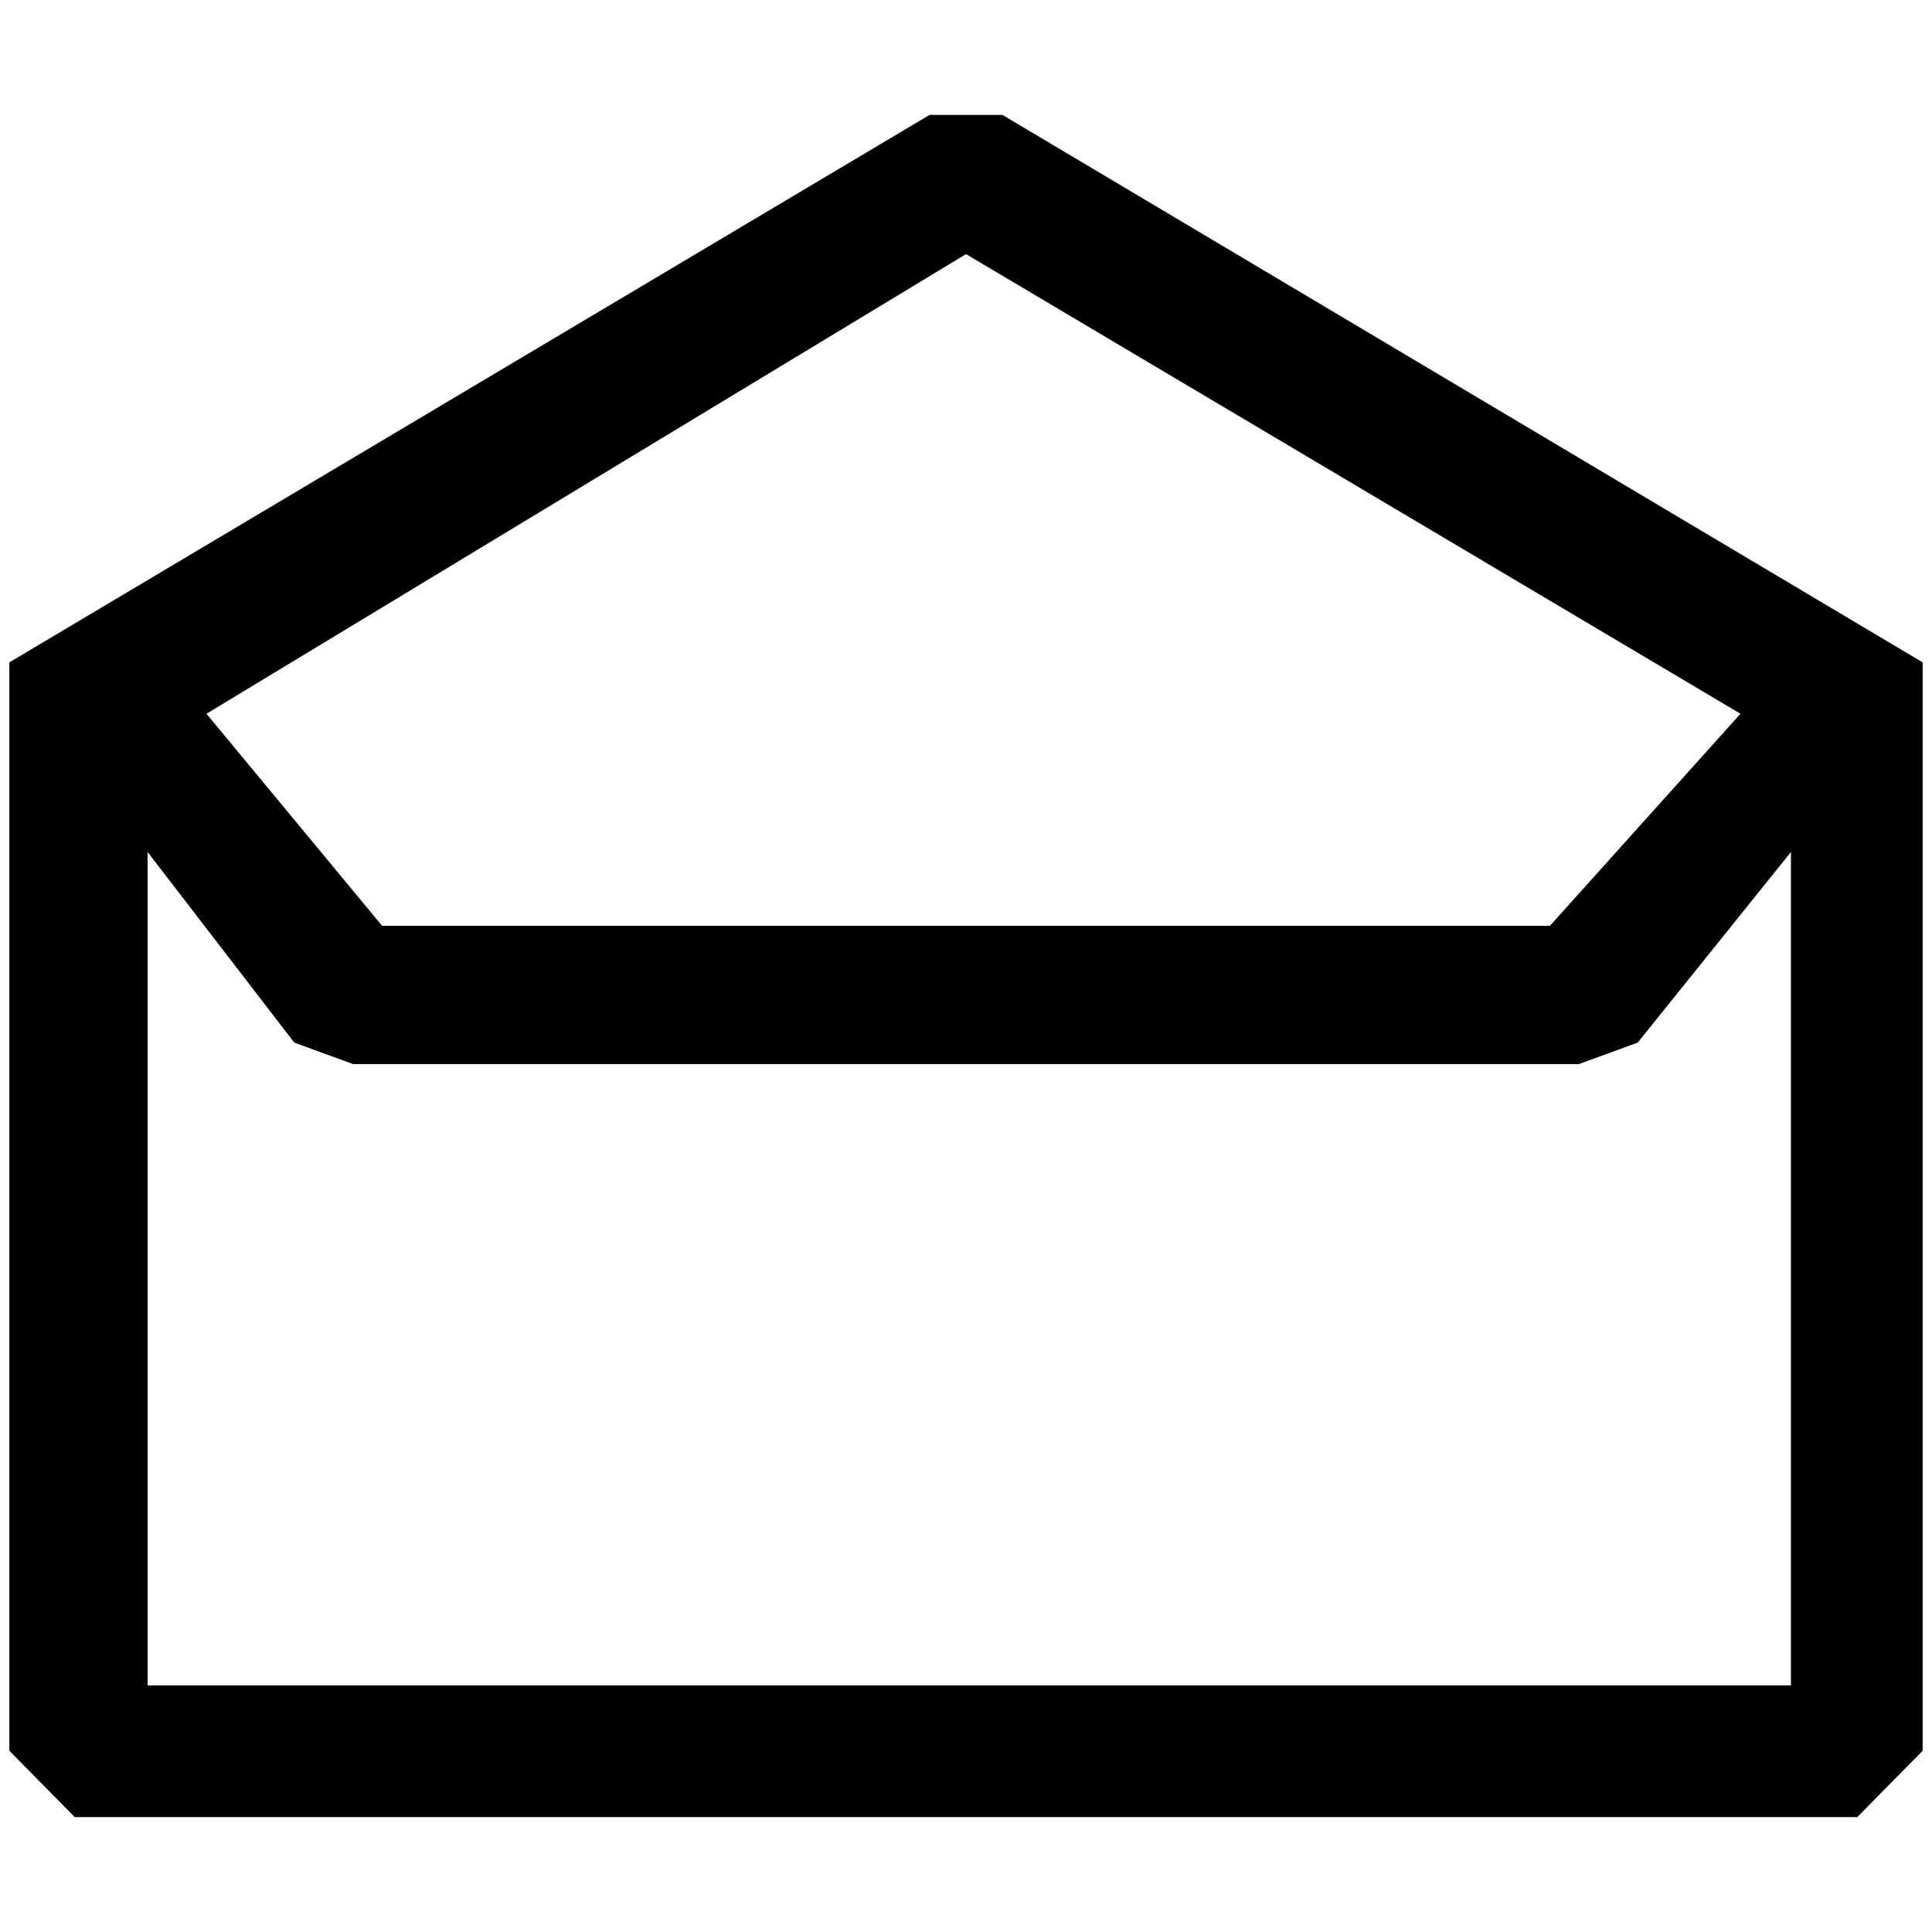 <?xml version="1.0" standalone="no"?>
<!DOCTYPE svg PUBLIC "-//W3C//DTD SVG 1.1//EN" "http://www.w3.org/Graphics/SVG/1.1/DTD/svg11.dtd" >
<svg xmlns="http://www.w3.org/2000/svg" xmlns:xlink="http://www.w3.org/1999/xlink" version="1.1" width="2048" height="2048" viewBox="-10 0 2068 2048">
   <path fill="currentColor"
d="M1063 113h-78l-985 586v1165l70 71h1908l70 -71v-1165zM1024 262l829 492l-204 227h-1250l-188 -227zM1907 1794h-1759v-892l157 204l63 23h1312l63 -23l164 -204v892z" />
</svg>
